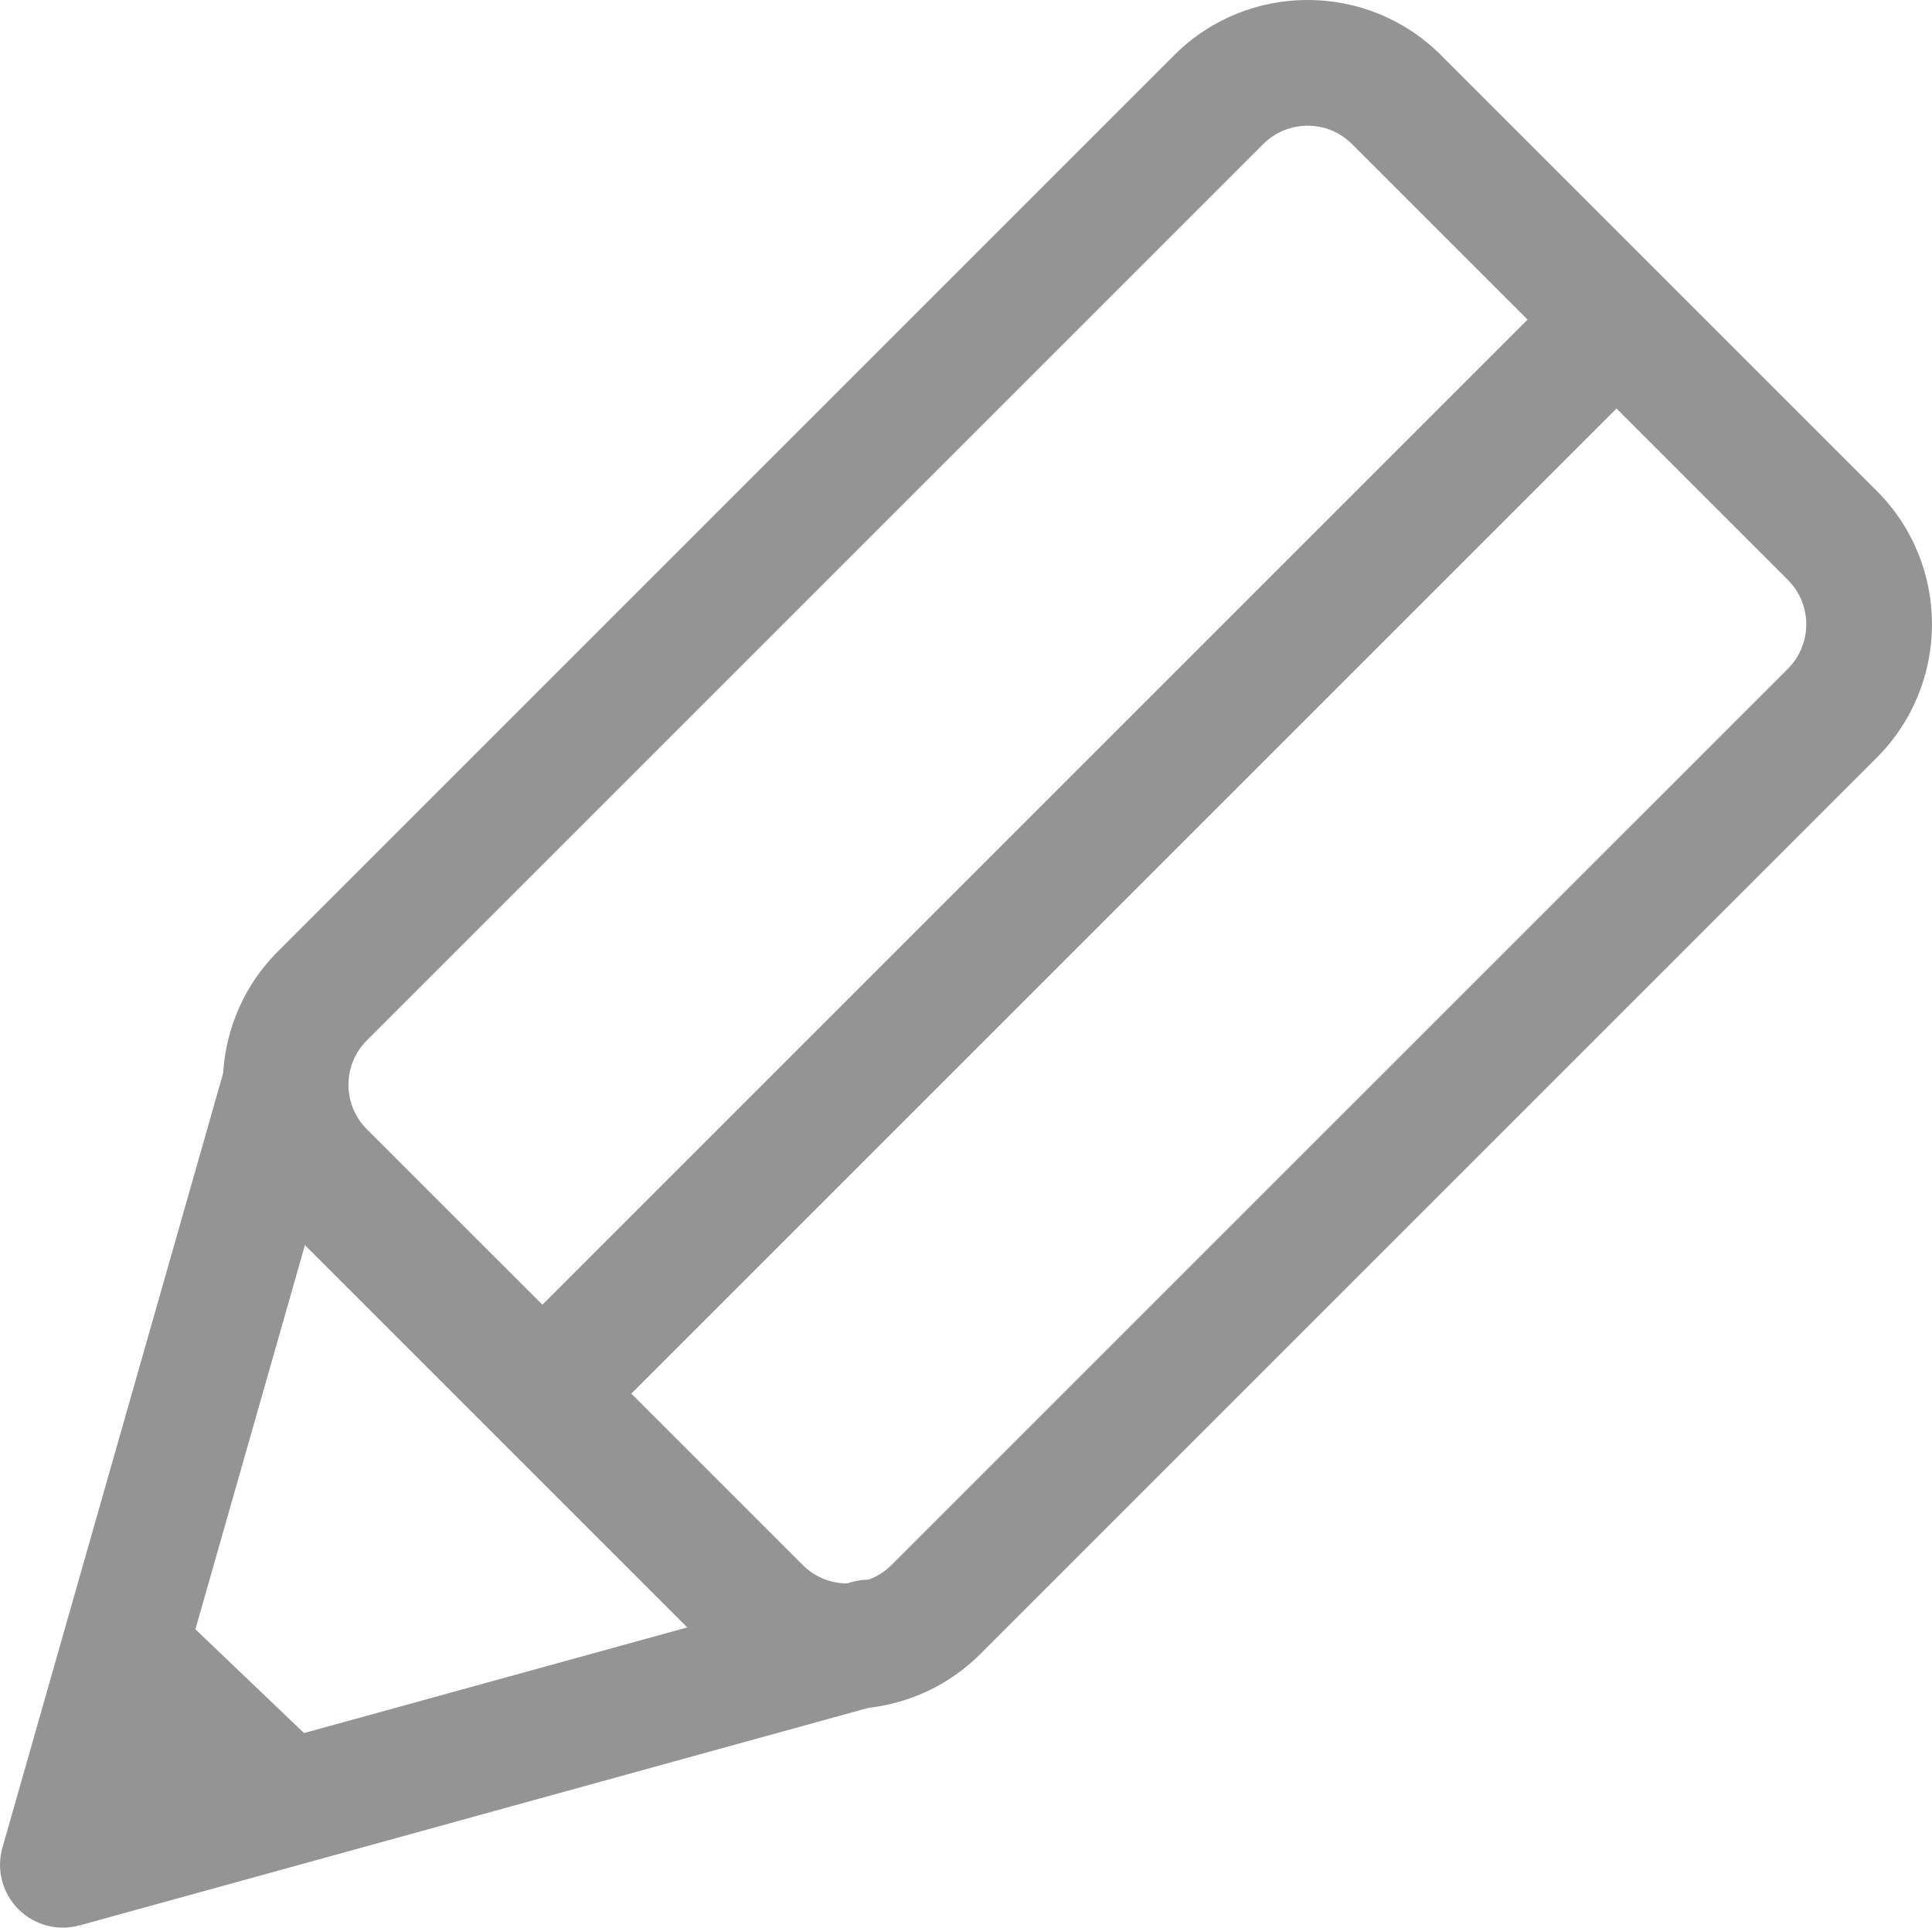 <?xml version="1.0" encoding="iso-8859-1"?>
<!-- Generator: Adobe Illustrator 16.0.0, SVG Export Plug-In . SVG Version: 6.00 Build 0)  -->
<!DOCTYPE svg PUBLIC "-//W3C//DTD SVG 1.1//EN" "http://www.w3.org/Graphics/SVG/1.1/DTD/svg11.dtd">
<svg version="1.1" xmlns="http://www.w3.org/2000/svg" xmlns:xlink="http://www.w3.org/1999/xlink" x="0px" y="0px"
	 width="24.206px" height="24.153px" viewBox="0 0 24.206 24.153" style="enable-background:new 0 0 24.206 24.153;"
	 xml:space="preserve">
<g id="Layer_44">
	<path style="fill:#949494;" d="M22.4,7.266c0.308,0.308,0.307,0.807,0,1.114L11.17,19.609c-0.308,0.308-0.806,0.308-1.113,0
		l-5.461-5.46c-0.307-0.308-0.307-0.806,0-1.113l11.23-11.23c0.308-0.308,0.807-0.308,1.113-0.001L22.4,7.266 M23.515,6.152
		l-5.461-5.461c-0.921-0.921-2.42-0.922-3.342,0l-11.23,11.23c-0.921,0.921-0.921,2.421,0,3.342l5.461,5.461
		c0.921,0.921,2.42,0.92,3.341-0.001l11.23-11.23C24.436,8.571,24.436,7.073,23.515,6.152L23.515,6.152z"/>
	<path style="fill:#949494;" d="M0.231,23.923c-0.002-0.001-0.002-0.001-0.003-0.003c-0.2-0.203-0.276-0.497-0.197-0.771
		l2.784-9.769c0.12-0.418,0.556-0.66,0.974-0.542c0.418,0.12,0.661,0.556,0.541,0.975l-2.4,8.42l8.746-2.411
		c0.419-0.117,0.854,0.129,0.969,0.549c0.116,0.42-0.13,0.854-0.55,0.969L0.997,24.125C0.724,24.2,0.431,24.123,0.231,23.923z"/>
	<polyline style="fill:#949494;" points="2.141,20.121 1.369,22.832 4.17,22.06 	"/>
	<g>
		<line style="fill:#949494;" x1="19.701" y1="4.566" x2="7.095" y2="17.173"/>
		
			<rect x="12.721" y="1.845" transform="matrix(0.707 0.707 -0.707 0.707 11.557 -6.401)" style="fill:#949494;" width="1.576" height="17.828"/>
	</g>
</g>
<g id="Layer_1">
</g>
</svg>
